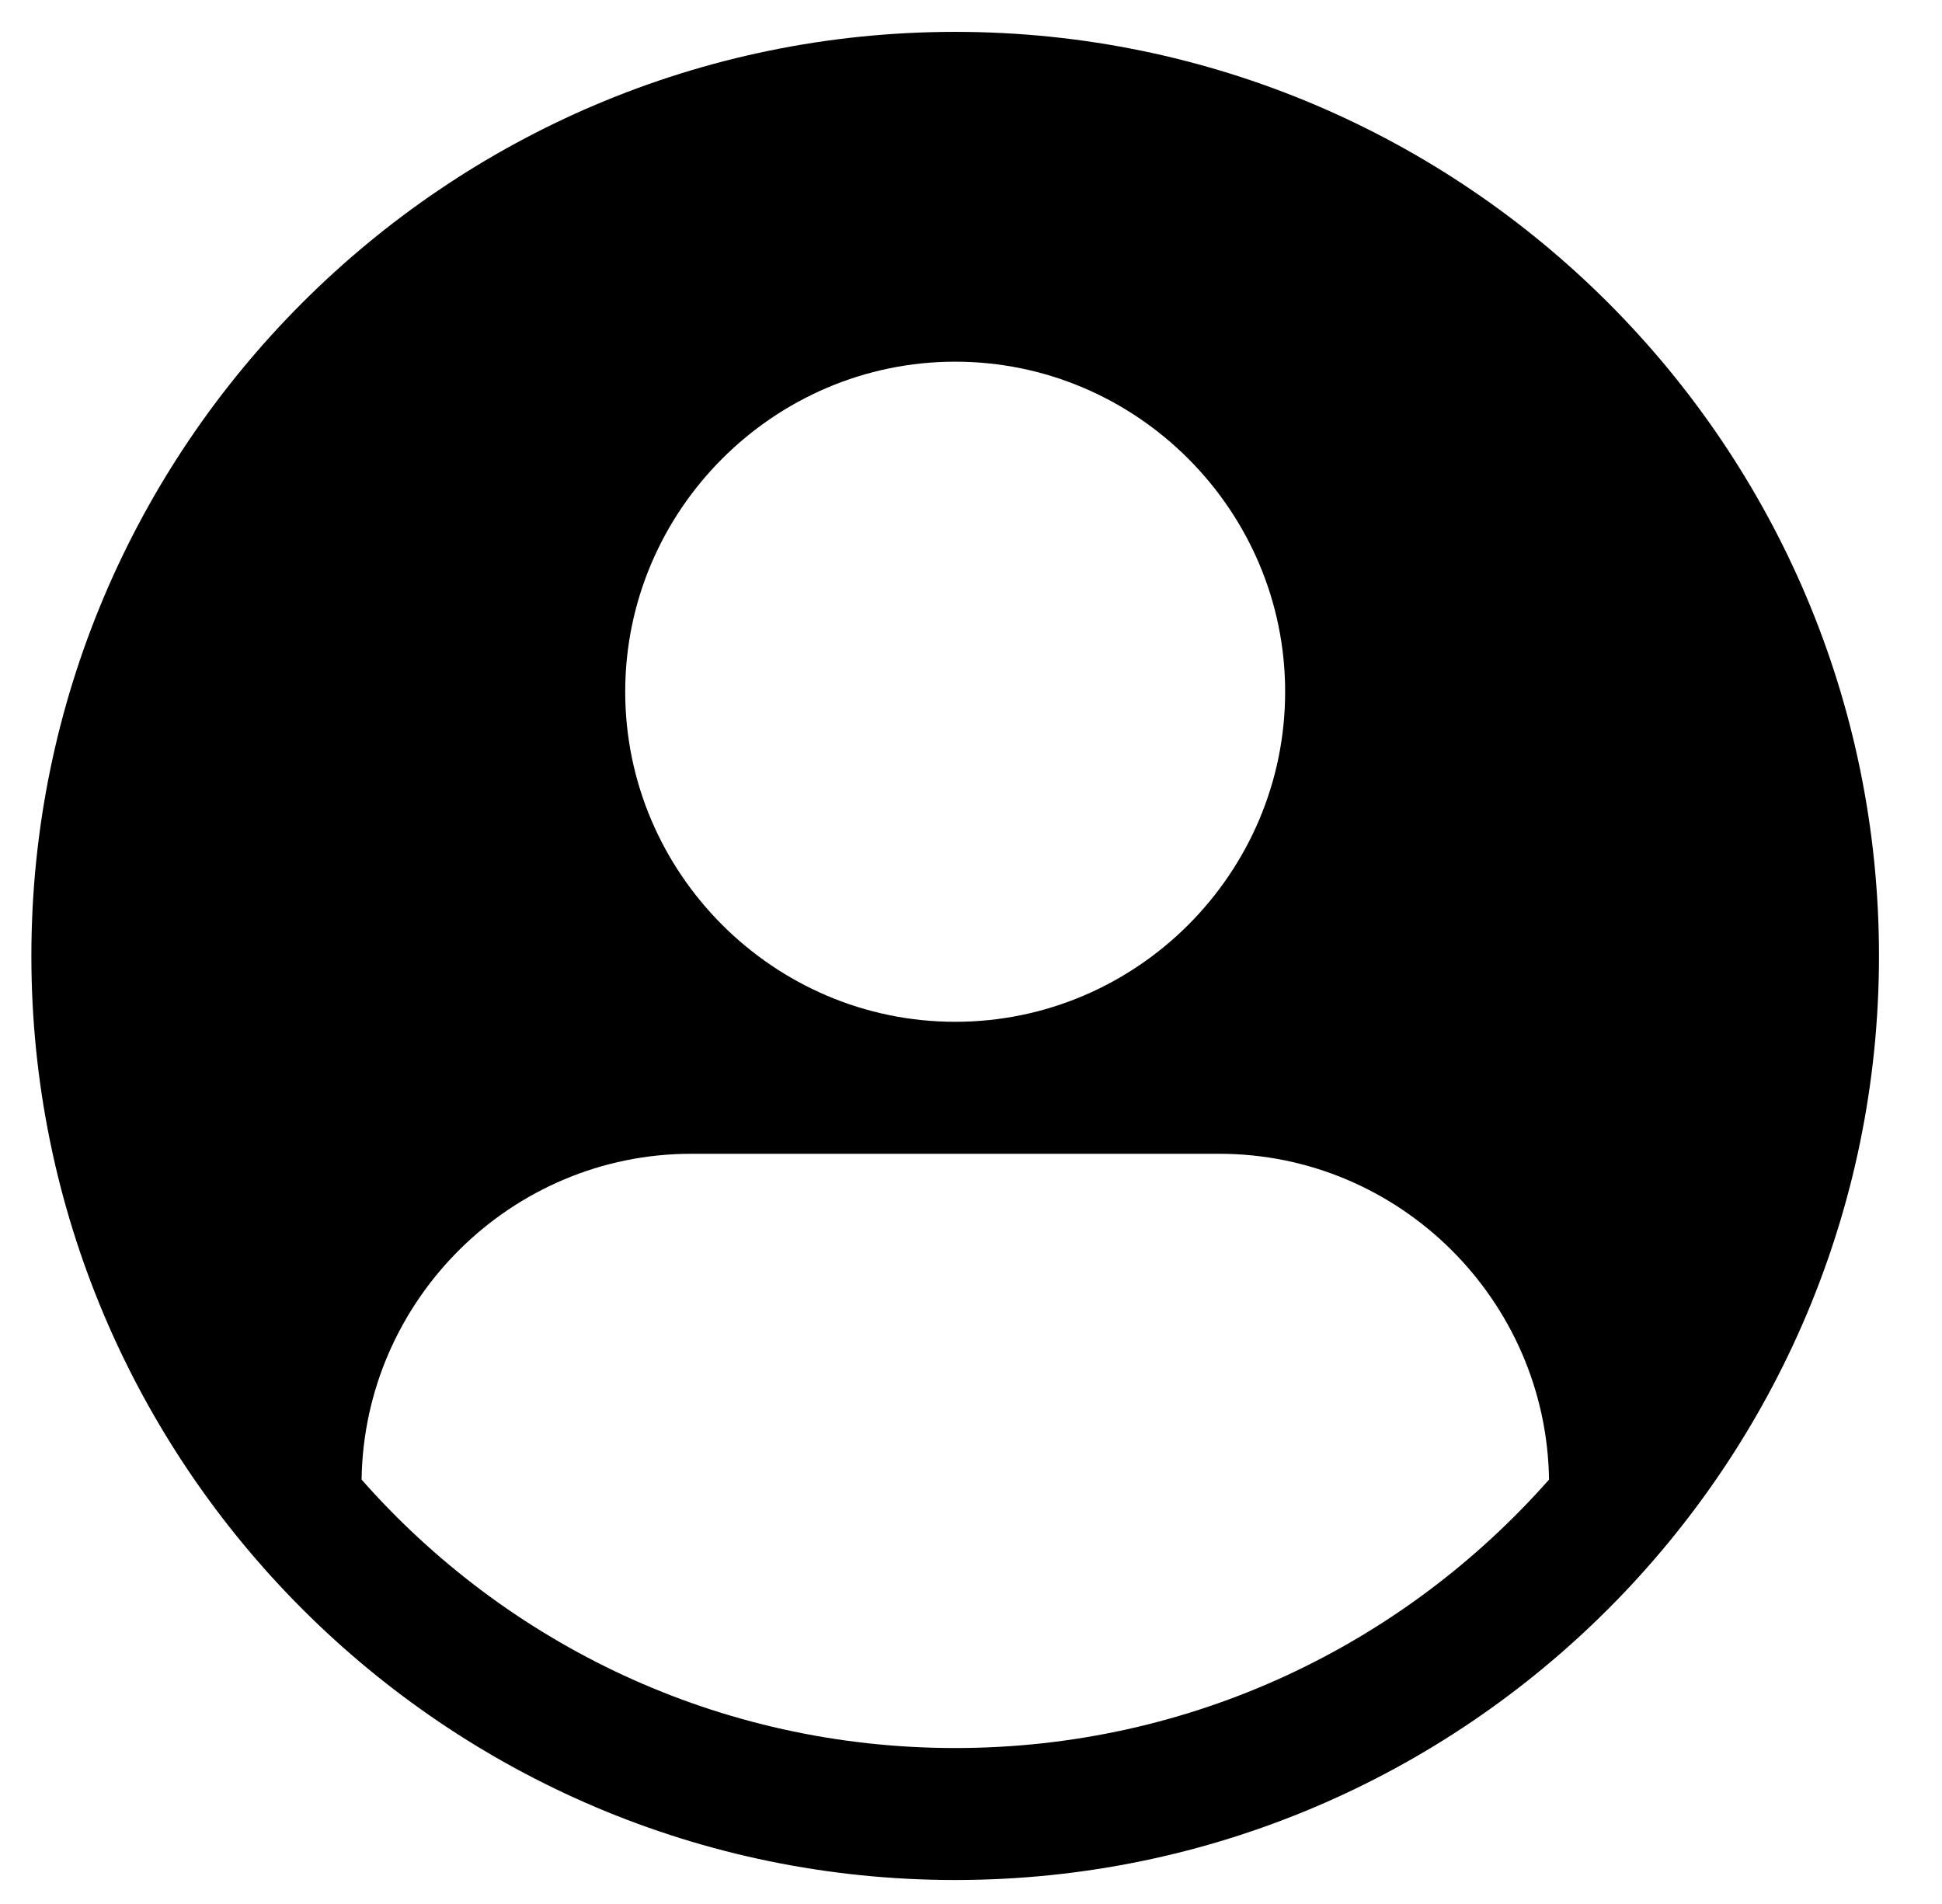 <?xml version="1.0" encoding="UTF-8" standalone="no"?>
<!DOCTYPE svg PUBLIC "-//W3C//DTD SVG 1.1//EN" "http://www.w3.org/Graphics/SVG/1.1/DTD/svg11.dtd">
<svg width="100%" height="100%" viewBox="0 0 51 50" version="1.1" xmlns="http://www.w3.org/2000/svg" xmlns:xlink="http://www.w3.org/1999/xlink" xml:space="preserve" xmlns:serif="http://www.serif.com/" style="fill-rule:evenodd;clip-rule:evenodd;stroke-linejoin:round;stroke-miterlimit:2;">
    <g id="Artboard1" transform="matrix(1.324,0,0,1.405,2.438,2.03)">
        <rect x="-1.842" y="-1.445" width="37.898" height="35.441" style="fill:none;"/>
        <g transform="matrix(4.947,0,0,4.663,-3.836,-1348.75)">
            <path d="M4.233,289.063C2.191,289.063 0.529,290.724 0.529,292.767C0.529,294.809 2.191,296.471 4.233,296.471C6.276,296.471 7.937,294.809 7.937,292.767C7.937,290.724 6.276,289.063 4.233,289.063ZM4.233,290.385C4.961,290.385 5.556,290.981 5.556,291.708C5.556,292.436 4.961,293.031 4.233,293.031C3.506,293.031 2.91,292.436 2.91,291.708C2.91,290.981 3.506,290.385 4.233,290.385ZM3.175,293.56L5.292,293.56C6.014,293.56 6.604,294.146 6.614,294.866C6.032,295.525 5.183,295.942 4.233,295.942C3.283,295.942 2.434,295.525 1.853,294.866C1.863,294.146 2.453,293.56 3.175,293.56Z" style="fill-rule:nonzero;"/>
        </g>
    </g>
</svg>

